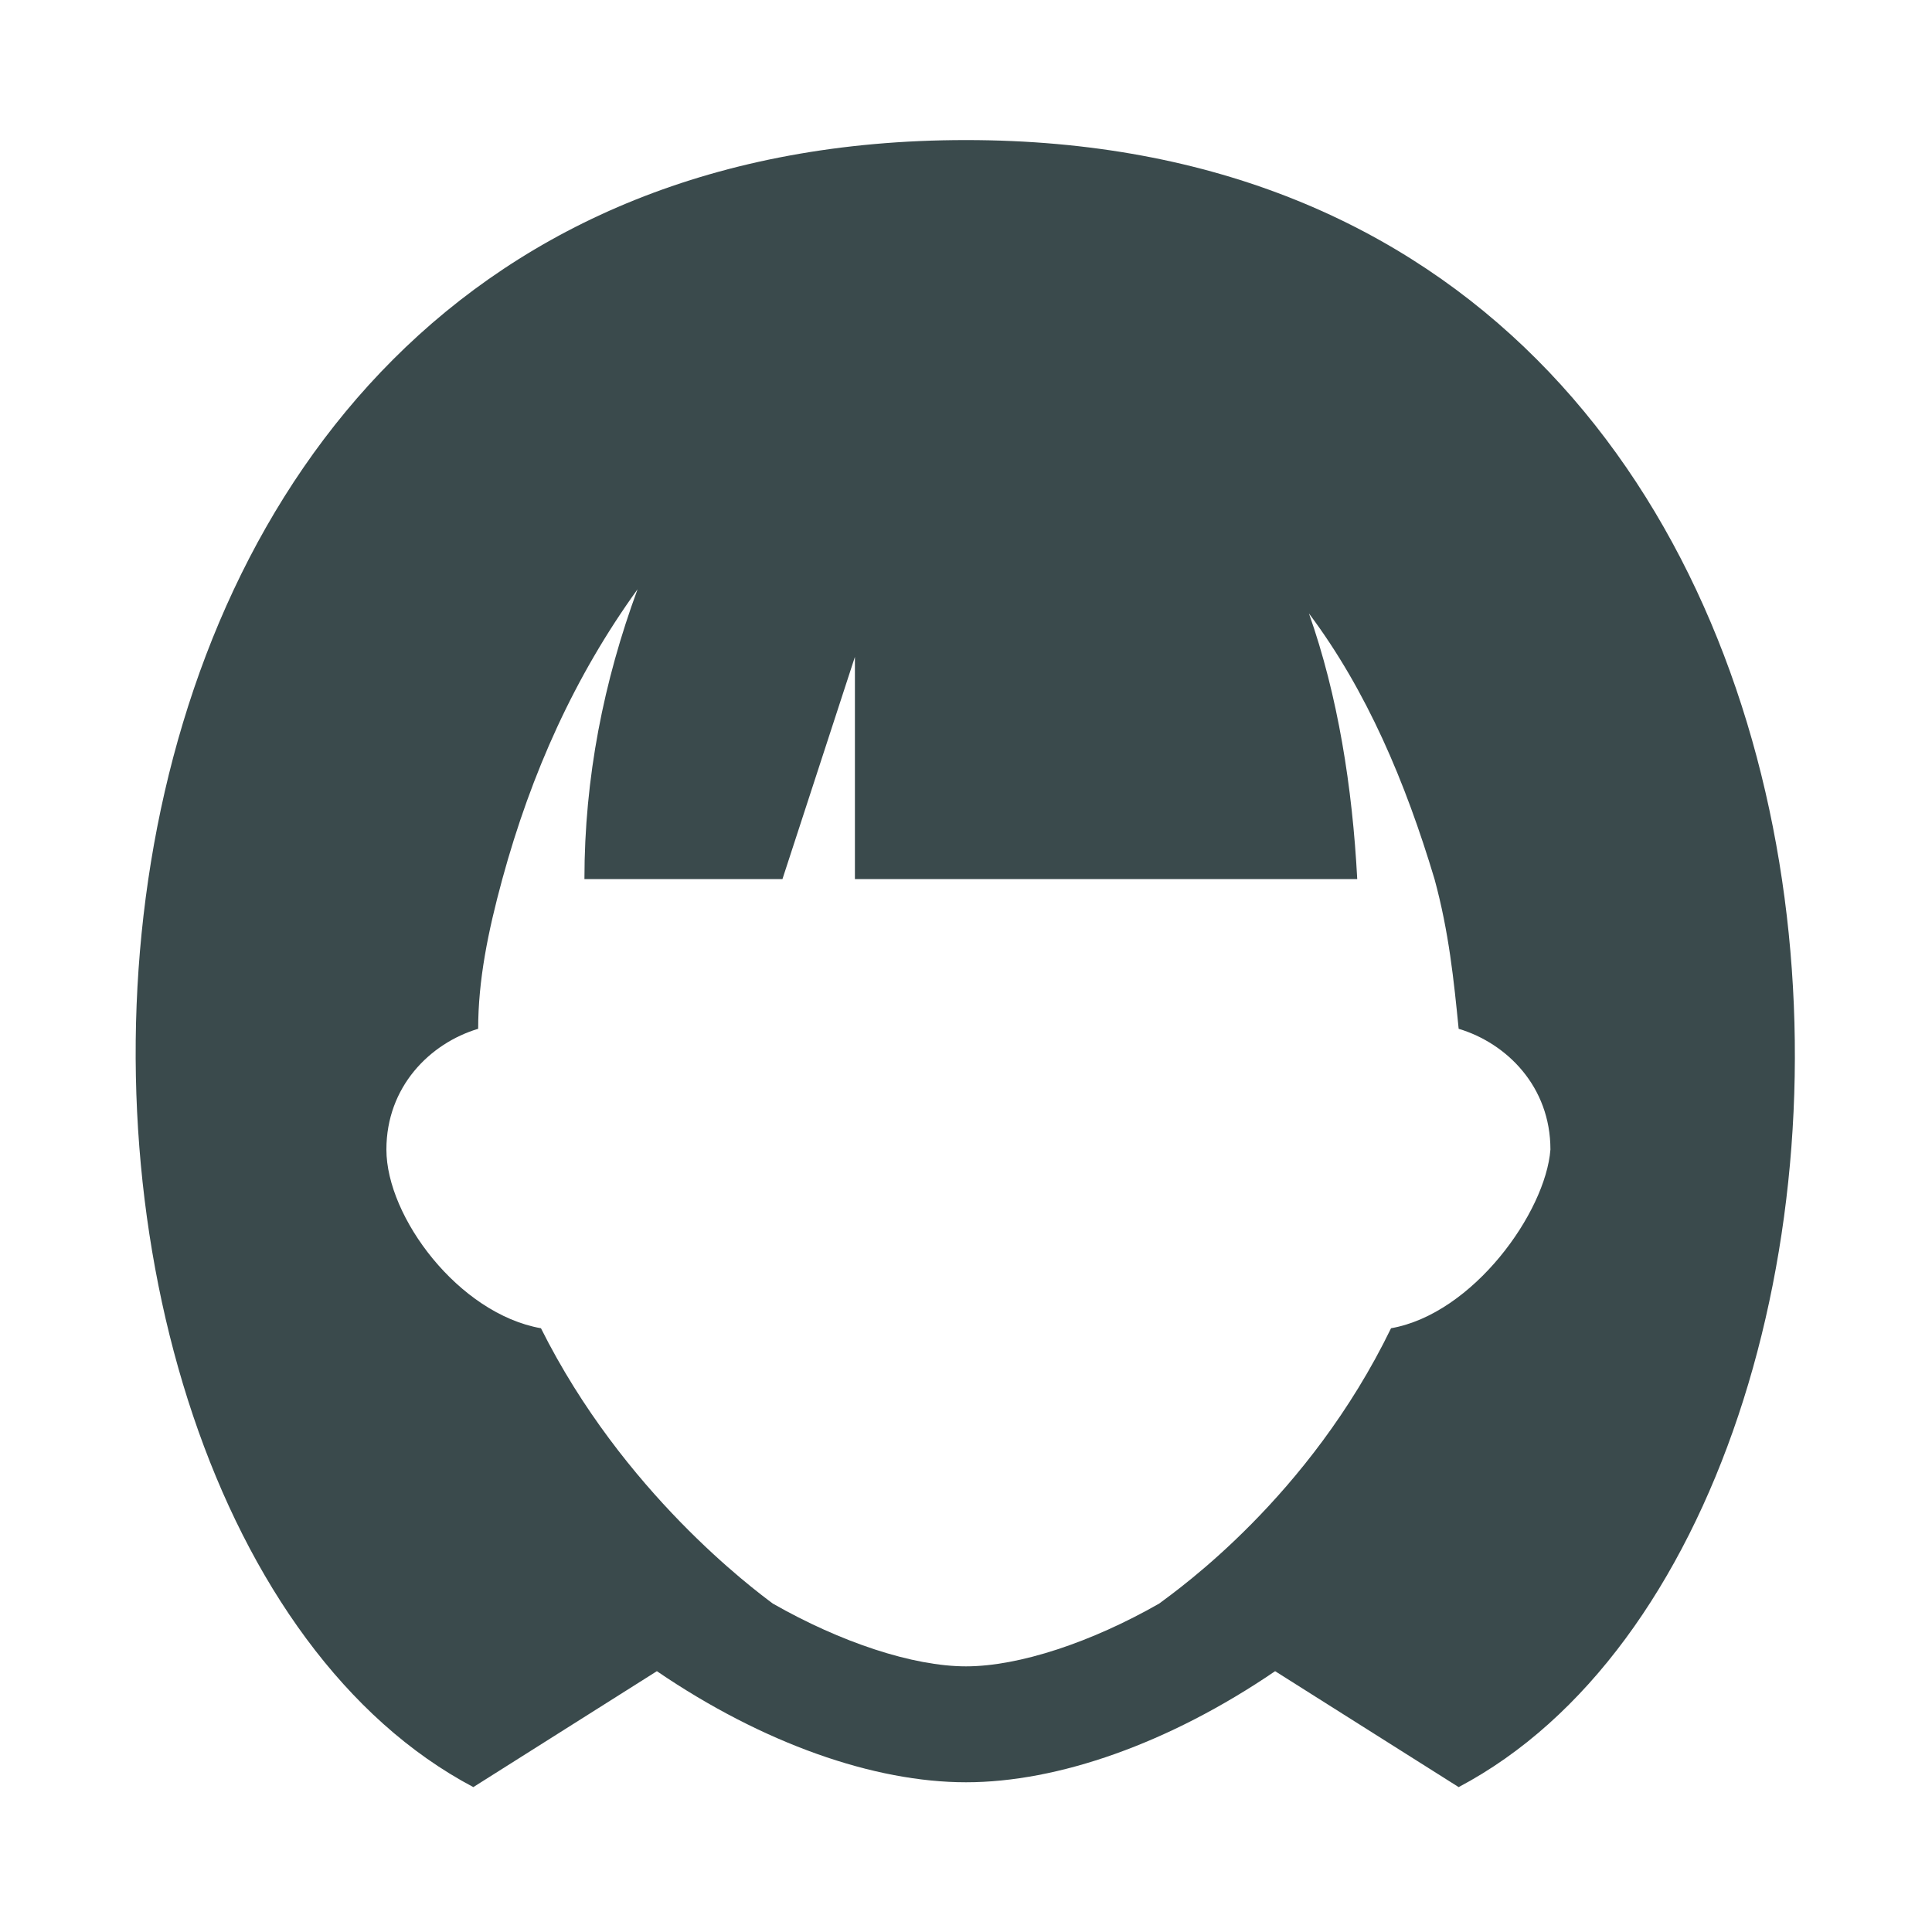 <?xml version="1.0" encoding="utf-8"?>
<!-- Generator: Adobe Illustrator 21.0.0, SVG Export Plug-In . SVG Version: 6.00 Build 0)  -->
<svg version="1.1" id="Слой_1" xmlns="http://www.w3.org/2000/svg" xmlns:xlink="http://www.w3.org/1999/xlink" x="0px" y="0px"
	 viewBox="0 0 40 40" style="enable-background:new 0 0 40 40;" xml:space="preserve">
<style type="text/css">
	.st0{fill:none;}
	.st1{fill:#3A4A4C;}
</style>
<rect class="st0" width="40" height="40"/>
<g>
	<path class="st1" d="M20,2.9C-0.8,2.9-0.8,31.4,9.8,37l3.8-2.4c2.2,1.5,4.5,2.3,6.4,2.3s4.2-0.8,6.4-2.3l3.8,2.4C40.8,31.4,40.7,2.9,20,2.9z
		 M28.8,27.5c-1.7,3.5-4.4,5.4-4.8,5.7c-1.4,0.8-2.9,1.3-4,1.3s-2.6-0.5-4-1.3c-0.4-0.3-3.1-2.3-4.8-5.7C9.5,27.2,8,25.2,8,23.8
		c0-1.3,0.9-2.2,1.9-2.5c0-1,0.2-2,0.5-3.1l0,0c0.6-2.2,1.5-4.2,2.8-6c-0.7,1.9-1.1,3.9-1.1,6h4.1l1.5-4.6v4.6h10.4
		c-0.1-1.9-0.4-3.8-1-5.5c1.2,1.6,2,3.5,2.6,5.5l0,0c0.3,1.1,0.4,2.1,0.5,3.1c1,0.3,1.9,1.2,1.9,2.5C32,25.1,30.5,27.2,28.8,27.5z"
		/>
</g>
</svg>
